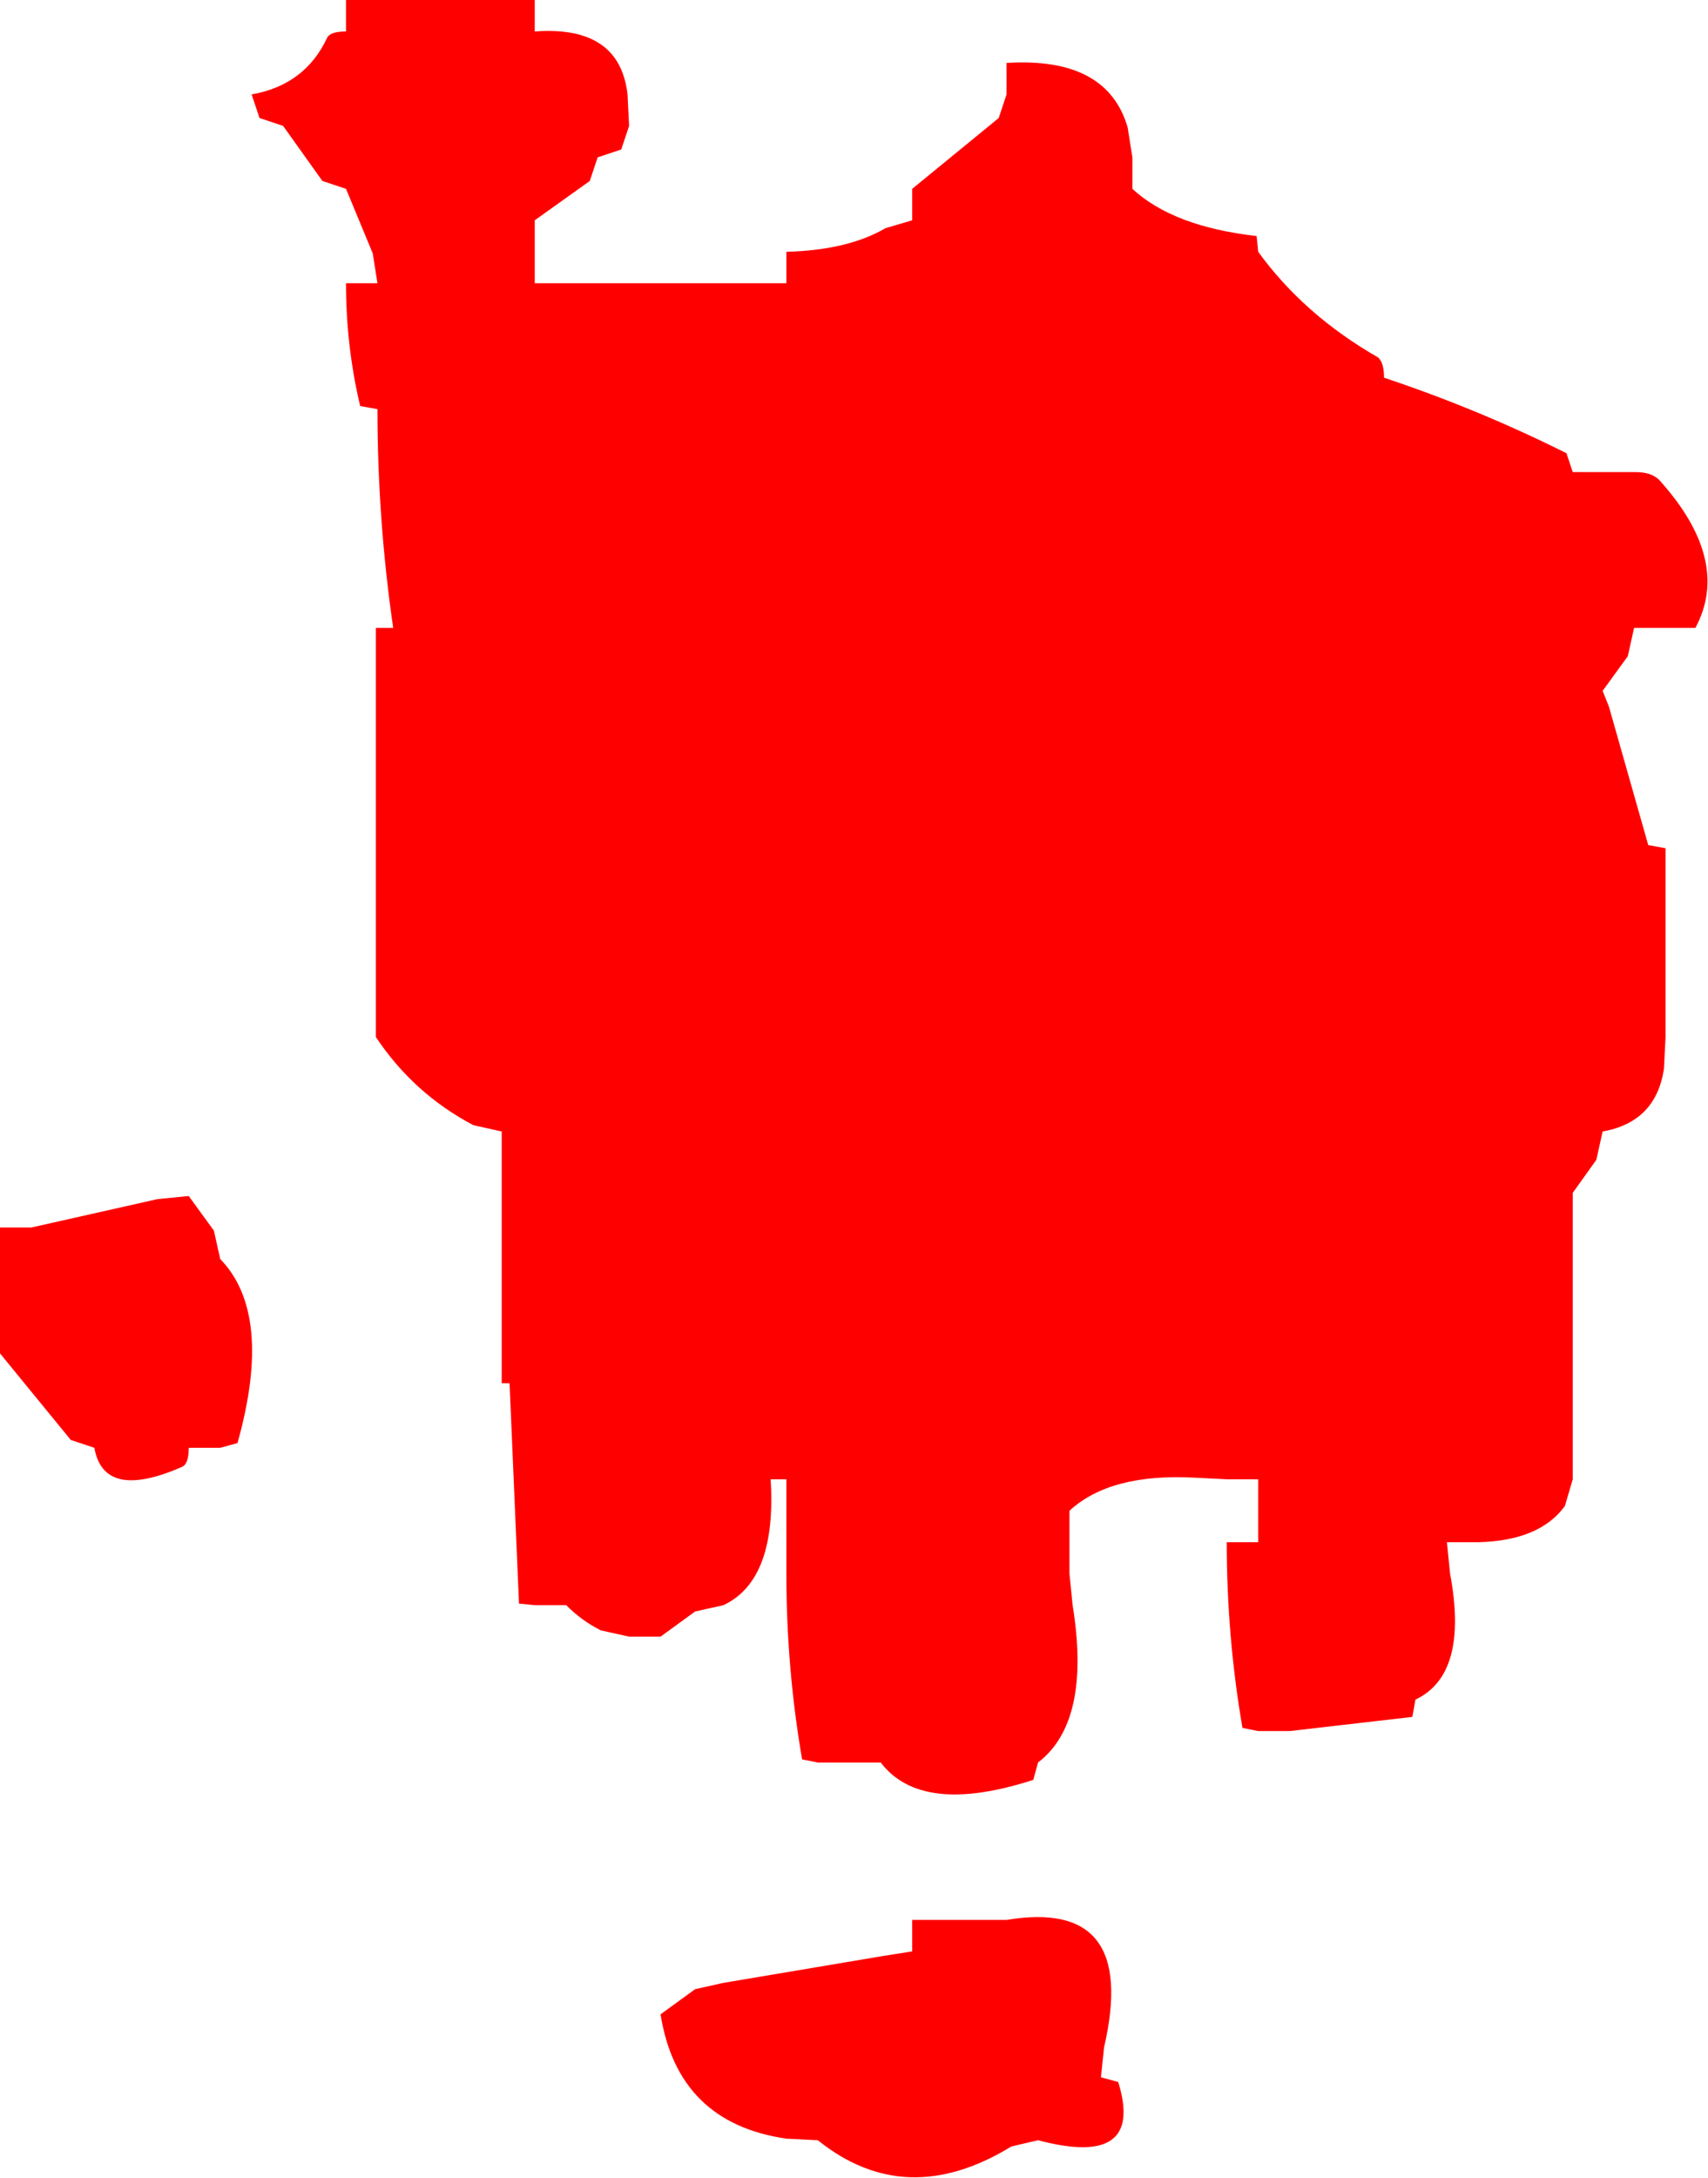 <?xml version="1.0" encoding="UTF-8" standalone="no"?>
<svg xmlns:xlink="http://www.w3.org/1999/xlink" height="69.2px" width="54.3px" xmlns="http://www.w3.org/2000/svg">
  <g transform="matrix(1.0, 0.0, 0.0, 1.0, -1.0, 0.0)">
    <path d="M41.0 8.0 Q42.45 10.0 44.8 11.35 45.0 11.5 45.0 12.0 48.0 13.0 50.8 14.4 L51.0 15.0 52.0 15.0 53.0 15.0 Q53.5 15.0 53.75 15.25 56.05 17.8 54.9 19.95 L52.95 19.95 52.75 20.85 51.95 21.95 52.15 22.45 53.4 26.85 53.95 26.95 53.95 27.95 53.95 30.95 53.95 31.95 53.95 32.95 53.9 33.95 Q53.65 35.65 51.95 35.95 L51.75 36.85 51.0 37.9 51.0 38.0 51.0 46.0 51.0 47.0 50.75 47.85 Q49.95 48.95 48.0 49.0 L47.0 49.0 47.1 50.0 Q47.7 53.2 46.0 54.0 L45.9 54.55 42.0 55.0 41.0 55.0 40.5 54.9 Q40.0 52.0 40.0 49.0 L41.0 49.0 41.0 48.0 41.0 47.0 40.0 47.0 39.0 46.95 Q36.3 46.8 35.0 48.0 L35.0 49.0 35.0 50.0 35.1 51.0 Q35.7 54.7 34.0 56.0 L33.85 56.55 Q30.3 57.7 29.0 56.0 L28.0 56.0 27.0 56.0 26.5 55.9 Q26.0 53.0 26.0 50.0 L26.0 49.0 26.0 48.0 26.0 47.0 25.5 47.0 Q25.7 50.2 24.0 51.0 L23.1 51.2 22.0 52.0 21.0 52.0 20.1 51.8 Q19.5 51.5 19.0 51.0 L18.0 51.0 17.5 50.95 17.2 43.95 16.95 43.95 16.95 42.95 16.95 37.95 16.95 36.95 16.95 35.95 16.05 35.75 Q14.15 34.75 12.95 32.95 L12.95 31.95 12.95 27.95 12.95 26.95 12.95 19.95 13.5 19.95 Q13.0 16.5 13.0 13.0 L12.45 12.9 Q12.0 11.0 12.0 9.0 L13.0 9.0 12.85 8.05 12.0 6.0 11.25 5.75 10.0 4.0 9.25 3.75 9.0 3.0 Q10.7 2.7 11.4 1.2 11.5 1.0 12.0 1.0 L12.0 0.0 17.0 0.0 18.0 0.0 18.0 1.0 Q20.7 0.8 20.95 3.0 L21.0 4.0 20.75 4.75 20.0 5.0 19.75 5.75 18.0 7.0 18.0 8.0 18.0 9.0 19.0 9.0 20.0 9.0 21.0 9.0 23.0 9.0 24.0 9.0 25.0 9.0 26.0 9.0 26.0 8.0 Q27.95 7.95 29.15 7.25 L30.0 7.0 30.0 6.0 32.75 3.75 33.0 3.0 33.0 2.0 Q36.2 1.8 36.85 4.05 L37.0 5.0 37.0 6.0 Q38.3 7.2 40.95 7.5 L41.0 8.0 M8.0 40.0 Q9.7 41.75 8.55 45.85 L8.0 46.0 7.0 46.0 Q7.0 46.5 6.8 46.6 4.3 47.7 4.0 46.0 L3.25 45.75 1.0 43.0 1.0 42.0 1.0 39.0 2.0 39.0 6.0 38.1 7.0 38.0 7.8 39.1 8.0 40.0 M33.0 61.0 Q37.2 60.3 36.1 65.05 L36.0 66.0 36.55 66.15 Q37.4 68.9 34.0 68.0 L33.15 68.2 Q29.8 70.25 27.0 68.0 L26.0 67.95 Q22.55 67.45 22.0 64.0 L23.1 63.2 24.0 63.0 29.05 62.15 30.0 62.0 30.0 61.0 32.0 61.0 33.0 61.0" fill="#ff0000" fill-rule="evenodd" stroke="none"/>
  </g>
</svg>
